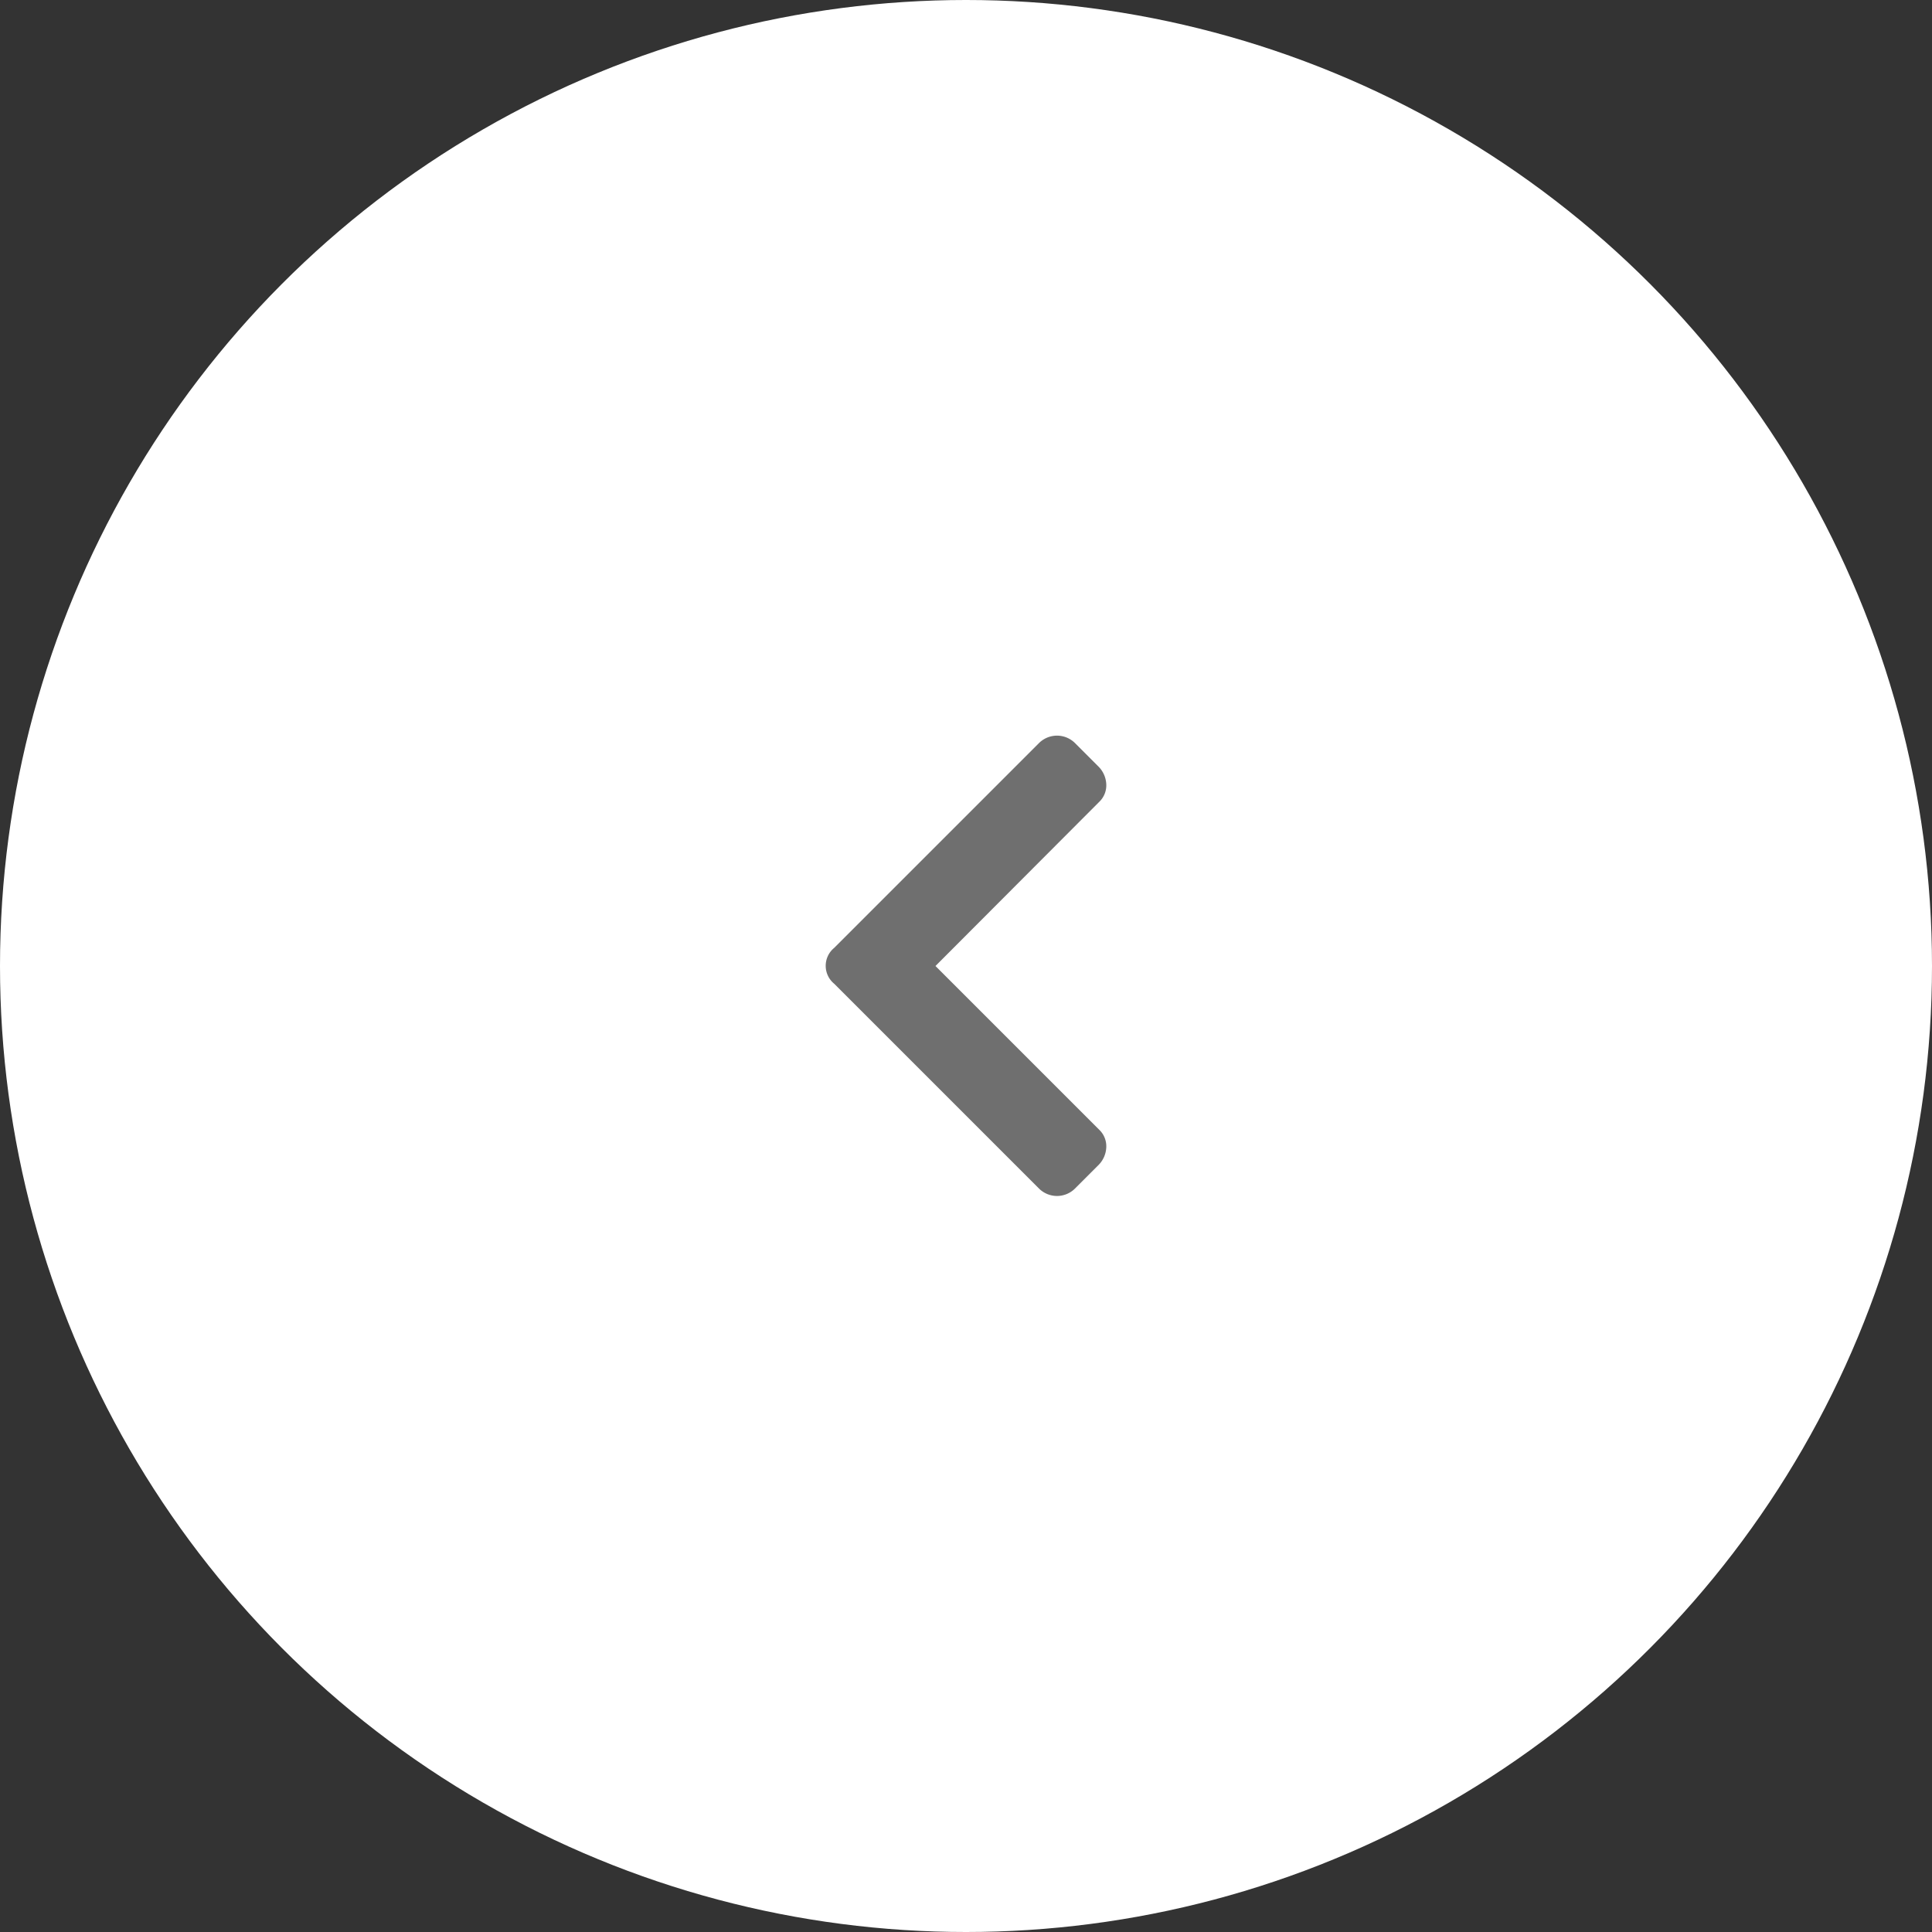 <svg id="Layer_1" data-name="Layer 1" xmlns="http://www.w3.org/2000/svg" viewBox="0 0 50 50"><rect x="0" y="0" width="50" height="50" fill="#333333" stroke="none"/><defs><style>.cls-1{fill:#fff;}.cls-2{fill:#6f6f6f;}</style></defs><title>slide-left</title><circle class="cls-1" cx="25" cy="25" r="25"/><path class="cls-2" d="M26.89,19.23a0.66,0.66,0,0,1,.93,0l0.6,0.6a0.69,0.69,0,0,1,.21.46,0.59,0.59,0,0,1-.18.46L24.21,25l4.24,4.24a0.59,0.59,0,0,1,.18.46,0.69,0.69,0,0,1-.21.46l-0.6.6a0.66,0.66,0,0,1-.93,0l-5.3-5.3a0.6,0.6,0,0,1,0-.93Z"/></svg>